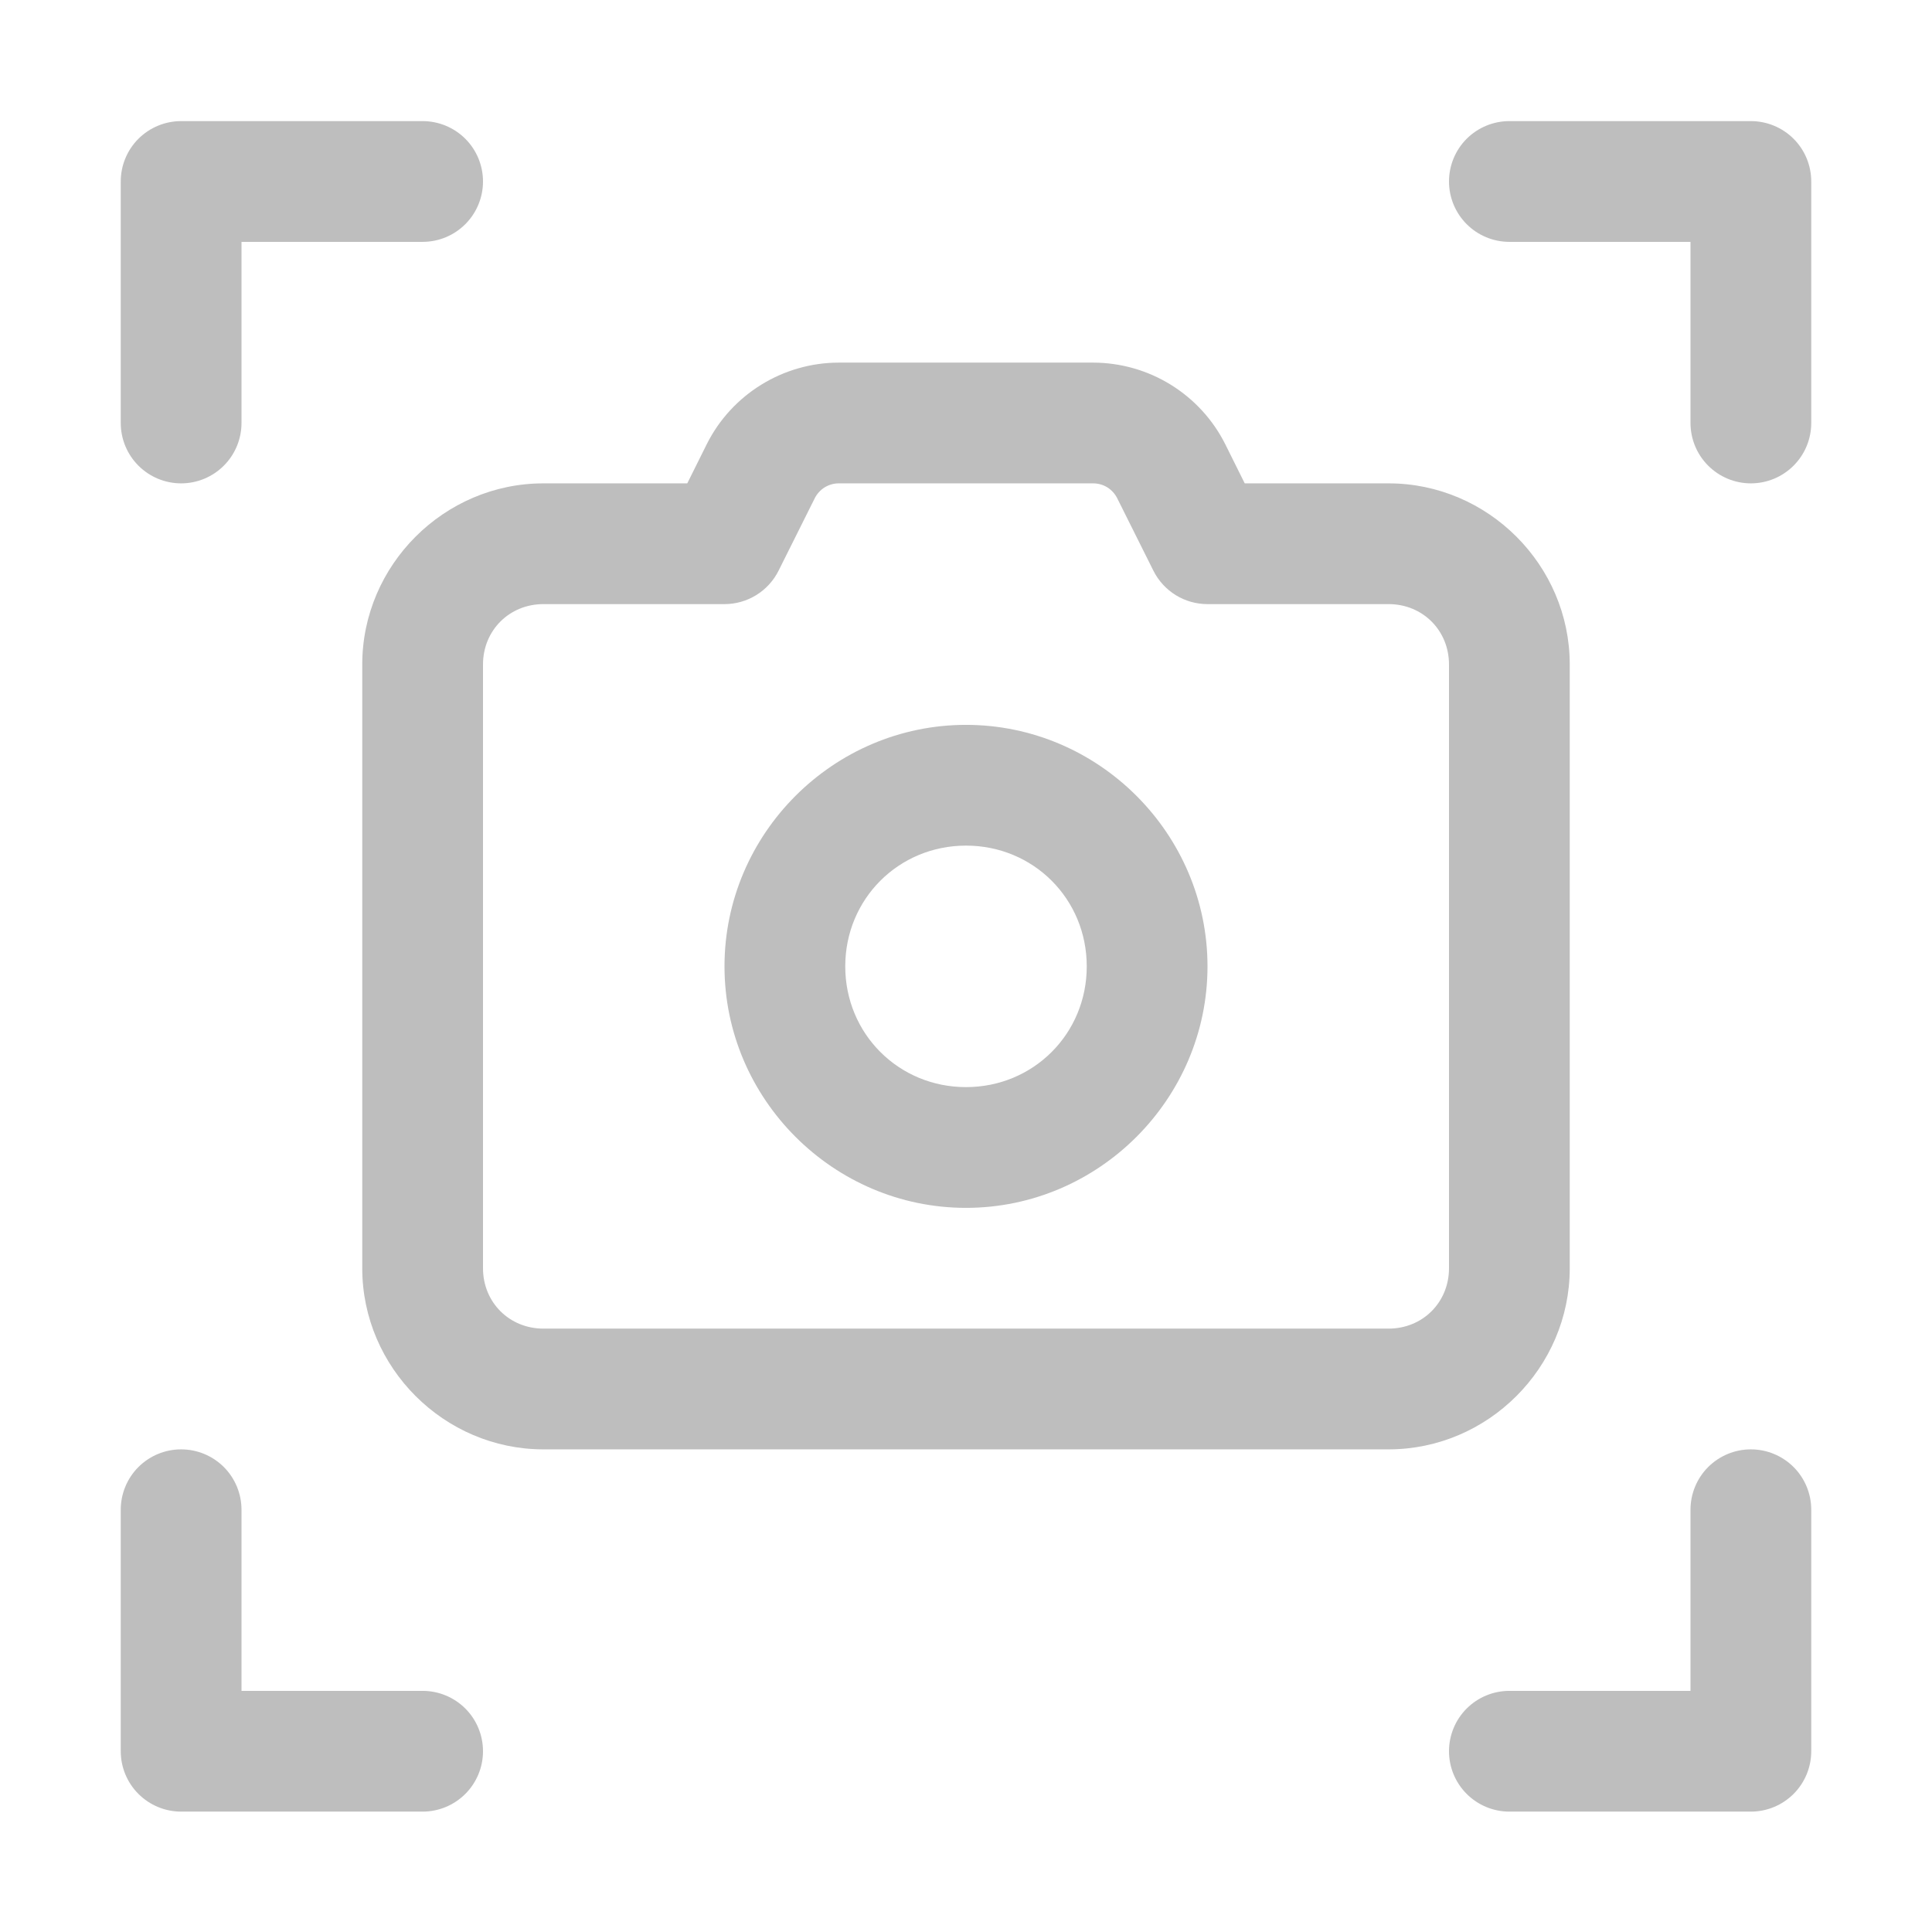 <svg width="48" height="48" viewBox="0 0 48 48" fill="none" xmlns="http://www.w3.org/2000/svg">
<path fill-rule="evenodd" clip-rule="evenodd" d="M20.843 9.009C19.455 9.009 18.178 9.798 17.558 11.038L17.075 12.009H13.5C11.033 12.009 9 14.041 9 16.509V31.509C9 33.976 11.033 36.009 13.5 36.009H34.5C36.968 36.009 39 33.976 39 31.509V16.509C39 14.041 36.968 12.009 34.5 12.009H30.925L30.442 11.038C30.137 10.429 29.668 9.917 29.087 9.558C28.508 9.2 27.839 9.01 27.157 9.009H20.843ZM20.843 12.009H27.157C27.416 12.009 27.643 12.151 27.758 12.381L28.657 14.181C28.782 14.43 28.974 14.639 29.211 14.786C29.448 14.932 29.721 15.009 30 15.009H34.5C35.346 15.009 36 15.663 36 16.509V31.509C36 32.355 35.346 33.009 34.5 33.009H13.5C12.654 33.009 12 32.355 12 31.509V16.509C12 15.663 12.654 15.009 13.5 15.009H18C18.279 15.009 18.552 14.931 18.789 14.785C19.026 14.638 19.218 14.429 19.343 14.179L20.242 12.379C20.298 12.268 20.383 12.174 20.489 12.108C20.596 12.043 20.718 12.008 20.843 12.009ZM4.5 3.009C4.102 3.009 3.721 3.167 3.439 3.448C3.158 3.729 3 4.111 3 4.509V10.509C3 10.907 3.158 11.288 3.439 11.569C3.721 11.851 4.102 12.009 4.5 12.009C4.898 12.009 5.279 11.851 5.561 11.569C5.842 11.288 6 10.907 6 10.509V6.009H10.5C10.898 6.009 11.279 5.851 11.561 5.569C11.842 5.288 12 4.907 12 4.509C12 4.111 11.842 3.729 11.561 3.448C11.279 3.167 10.898 3.009 10.5 3.009H4.5ZM4.5 36.009C4.102 36.009 3.721 36.167 3.439 36.448C3.158 36.729 3 37.111 3 37.509V43.509C3 43.907 3.158 44.288 3.439 44.569C3.721 44.851 4.102 45.009 4.5 45.009H10.5C10.898 45.009 11.279 44.851 11.561 44.569C11.842 44.288 12 43.907 12 43.509C12 43.111 11.842 42.729 11.561 42.448C11.279 42.167 10.898 42.009 10.5 42.009H6V37.509C6 37.111 5.842 36.729 5.561 36.448C5.279 36.167 4.898 36.009 4.5 36.009ZM37.5 3.009C37.102 3.009 36.721 3.167 36.439 3.448C36.158 3.729 36 4.111 36 4.509C36 4.706 36.039 4.901 36.114 5.083C36.19 5.265 36.3 5.43 36.439 5.569C36.721 5.851 37.102 6.009 37.5 6.009H42V10.509C42 10.907 42.158 11.288 42.439 11.569C42.721 11.851 43.102 12.009 43.5 12.009C43.898 12.009 44.279 11.851 44.561 11.569C44.842 11.288 45 10.907 45 10.509V4.509C45 4.111 44.842 3.729 44.561 3.448C44.279 3.167 43.898 3.009 43.5 3.009H37.5ZM43.5 36.009C43.102 36.009 42.721 36.167 42.439 36.448C42.158 36.729 42 37.111 42 37.509V42.009H37.5C37.102 42.009 36.721 42.167 36.439 42.448C36.158 42.729 36 43.111 36 43.509C36 43.907 36.158 44.288 36.439 44.569C36.721 44.851 37.102 45.009 37.5 45.009H43.5C43.898 45.009 44.279 44.851 44.561 44.569C44.842 44.288 45 43.907 45 43.509V37.509C45 37.111 44.842 36.729 44.561 36.448C44.279 36.167 43.898 36.009 43.5 36.009Z" fill="#BEBEBE"/>
<path fill-rule="evenodd" clip-rule="evenodd" d="M24 18.009C20.704 18.009 18 20.713 18 24.009C18 27.304 20.704 30.009 24 30.009C27.296 30.009 30 27.304 30 24.009C30 20.713 27.296 18.009 24 18.009ZM24 21.009C25.674 21.009 27 22.333 27 24.009C27 25.684 25.674 27.009 24 27.009C22.326 27.009 21 25.683 21 24.009C21 22.335 22.326 21.009 24 21.009Z" fill="#BEBEBE"/>
</svg>
